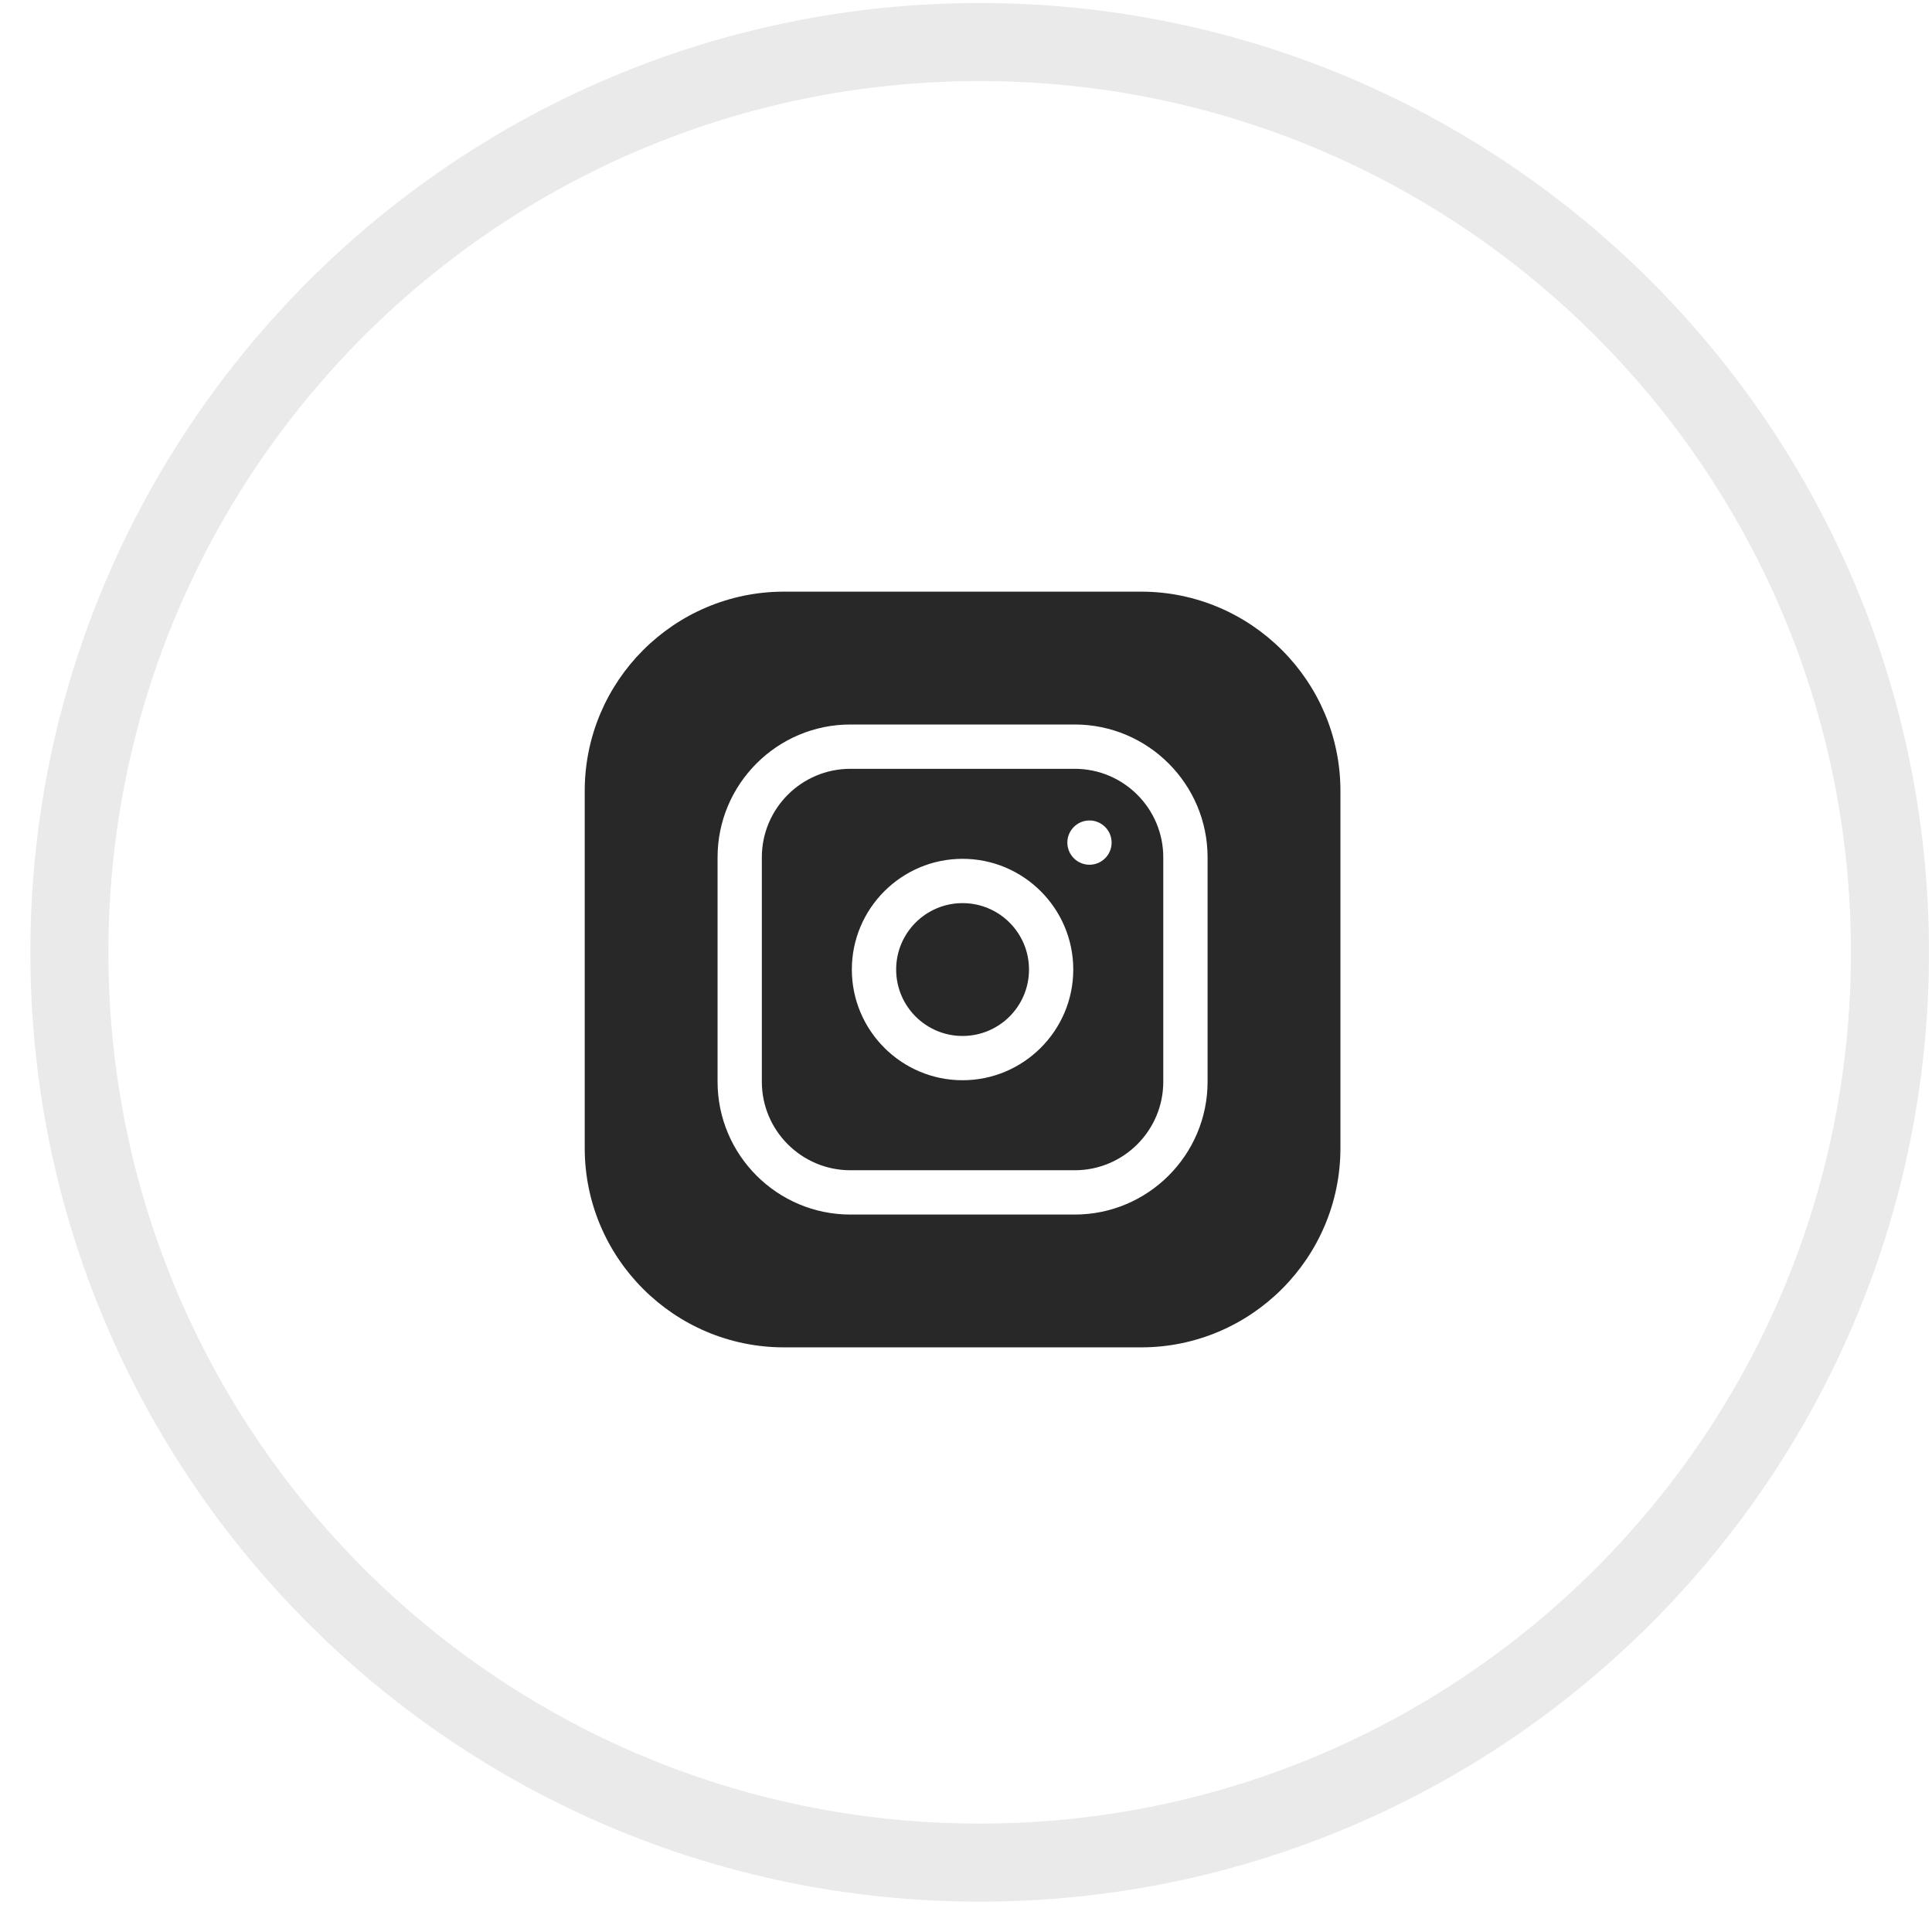<svg width="46" height="46" viewBox="0 0 46 46" fill="none" xmlns="http://www.w3.org/2000/svg">
<path opacity="0.1" fill-rule="evenodd" clip-rule="evenodd" d="M23.326 44.348C35.295 44.348 44.999 34.645 44.999 22.675C44.999 10.705 35.295 1.001 23.326 1.001C11.356 1.001 1.652 10.705 1.652 22.675C1.652 34.645 11.356 44.348 23.326 44.348Z" stroke="#282828" stroke-width="1.858"/>
<g clip-path="url(#clip0_1172_3596)">
<path d="M24.5 23.084C24.5 23.958 23.792 24.666 22.918 24.666C22.045 24.666 21.337 23.958 21.337 23.084C21.337 22.211 22.045 21.503 22.918 21.503C23.792 21.503 24.5 22.211 24.5 23.084Z" fill="#282828"/>
<path d="M25.589 18.305H20.247C19.084 18.305 18.139 19.25 18.139 20.413V25.755C18.139 26.918 19.084 27.863 20.247 27.863H25.589C26.752 27.863 27.697 26.918 27.697 25.755V20.413C27.697 19.25 26.752 18.305 25.589 18.305ZM22.918 25.72C21.465 25.72 20.282 24.537 20.282 23.084C20.282 21.631 21.465 20.448 22.918 20.448C24.371 20.448 25.554 21.631 25.554 23.084C25.554 24.537 24.371 25.72 22.918 25.72ZM25.94 20.589C25.649 20.589 25.413 20.353 25.413 20.062C25.413 19.771 25.649 19.535 25.94 19.535C26.231 19.535 26.467 19.771 26.467 20.062C26.467 20.353 26.231 20.589 25.94 20.589Z" fill="#282828"/>
<path d="M27.171 14.087H18.666C16.05 14.087 13.922 16.216 13.922 18.832V27.336C13.922 29.952 16.05 32.08 18.666 32.08H27.171C29.786 32.08 31.915 29.952 31.915 27.336V18.832C31.915 16.216 29.786 14.087 27.171 14.087ZM28.752 25.755C28.752 27.499 27.333 28.918 25.589 28.918H20.247C18.504 28.918 17.085 27.499 17.085 25.755V20.413C17.085 18.669 18.504 17.25 20.247 17.25H25.589C27.333 17.25 28.752 18.669 28.752 20.413V25.755Z" fill="#282828"/>
</g>
<defs>
<clipPath id="clip0_1172_3596">
<rect width="17.993" height="17.993" fill="white" transform="translate(13.922 14.087)"/>
</clipPath>
</defs>
</svg>
